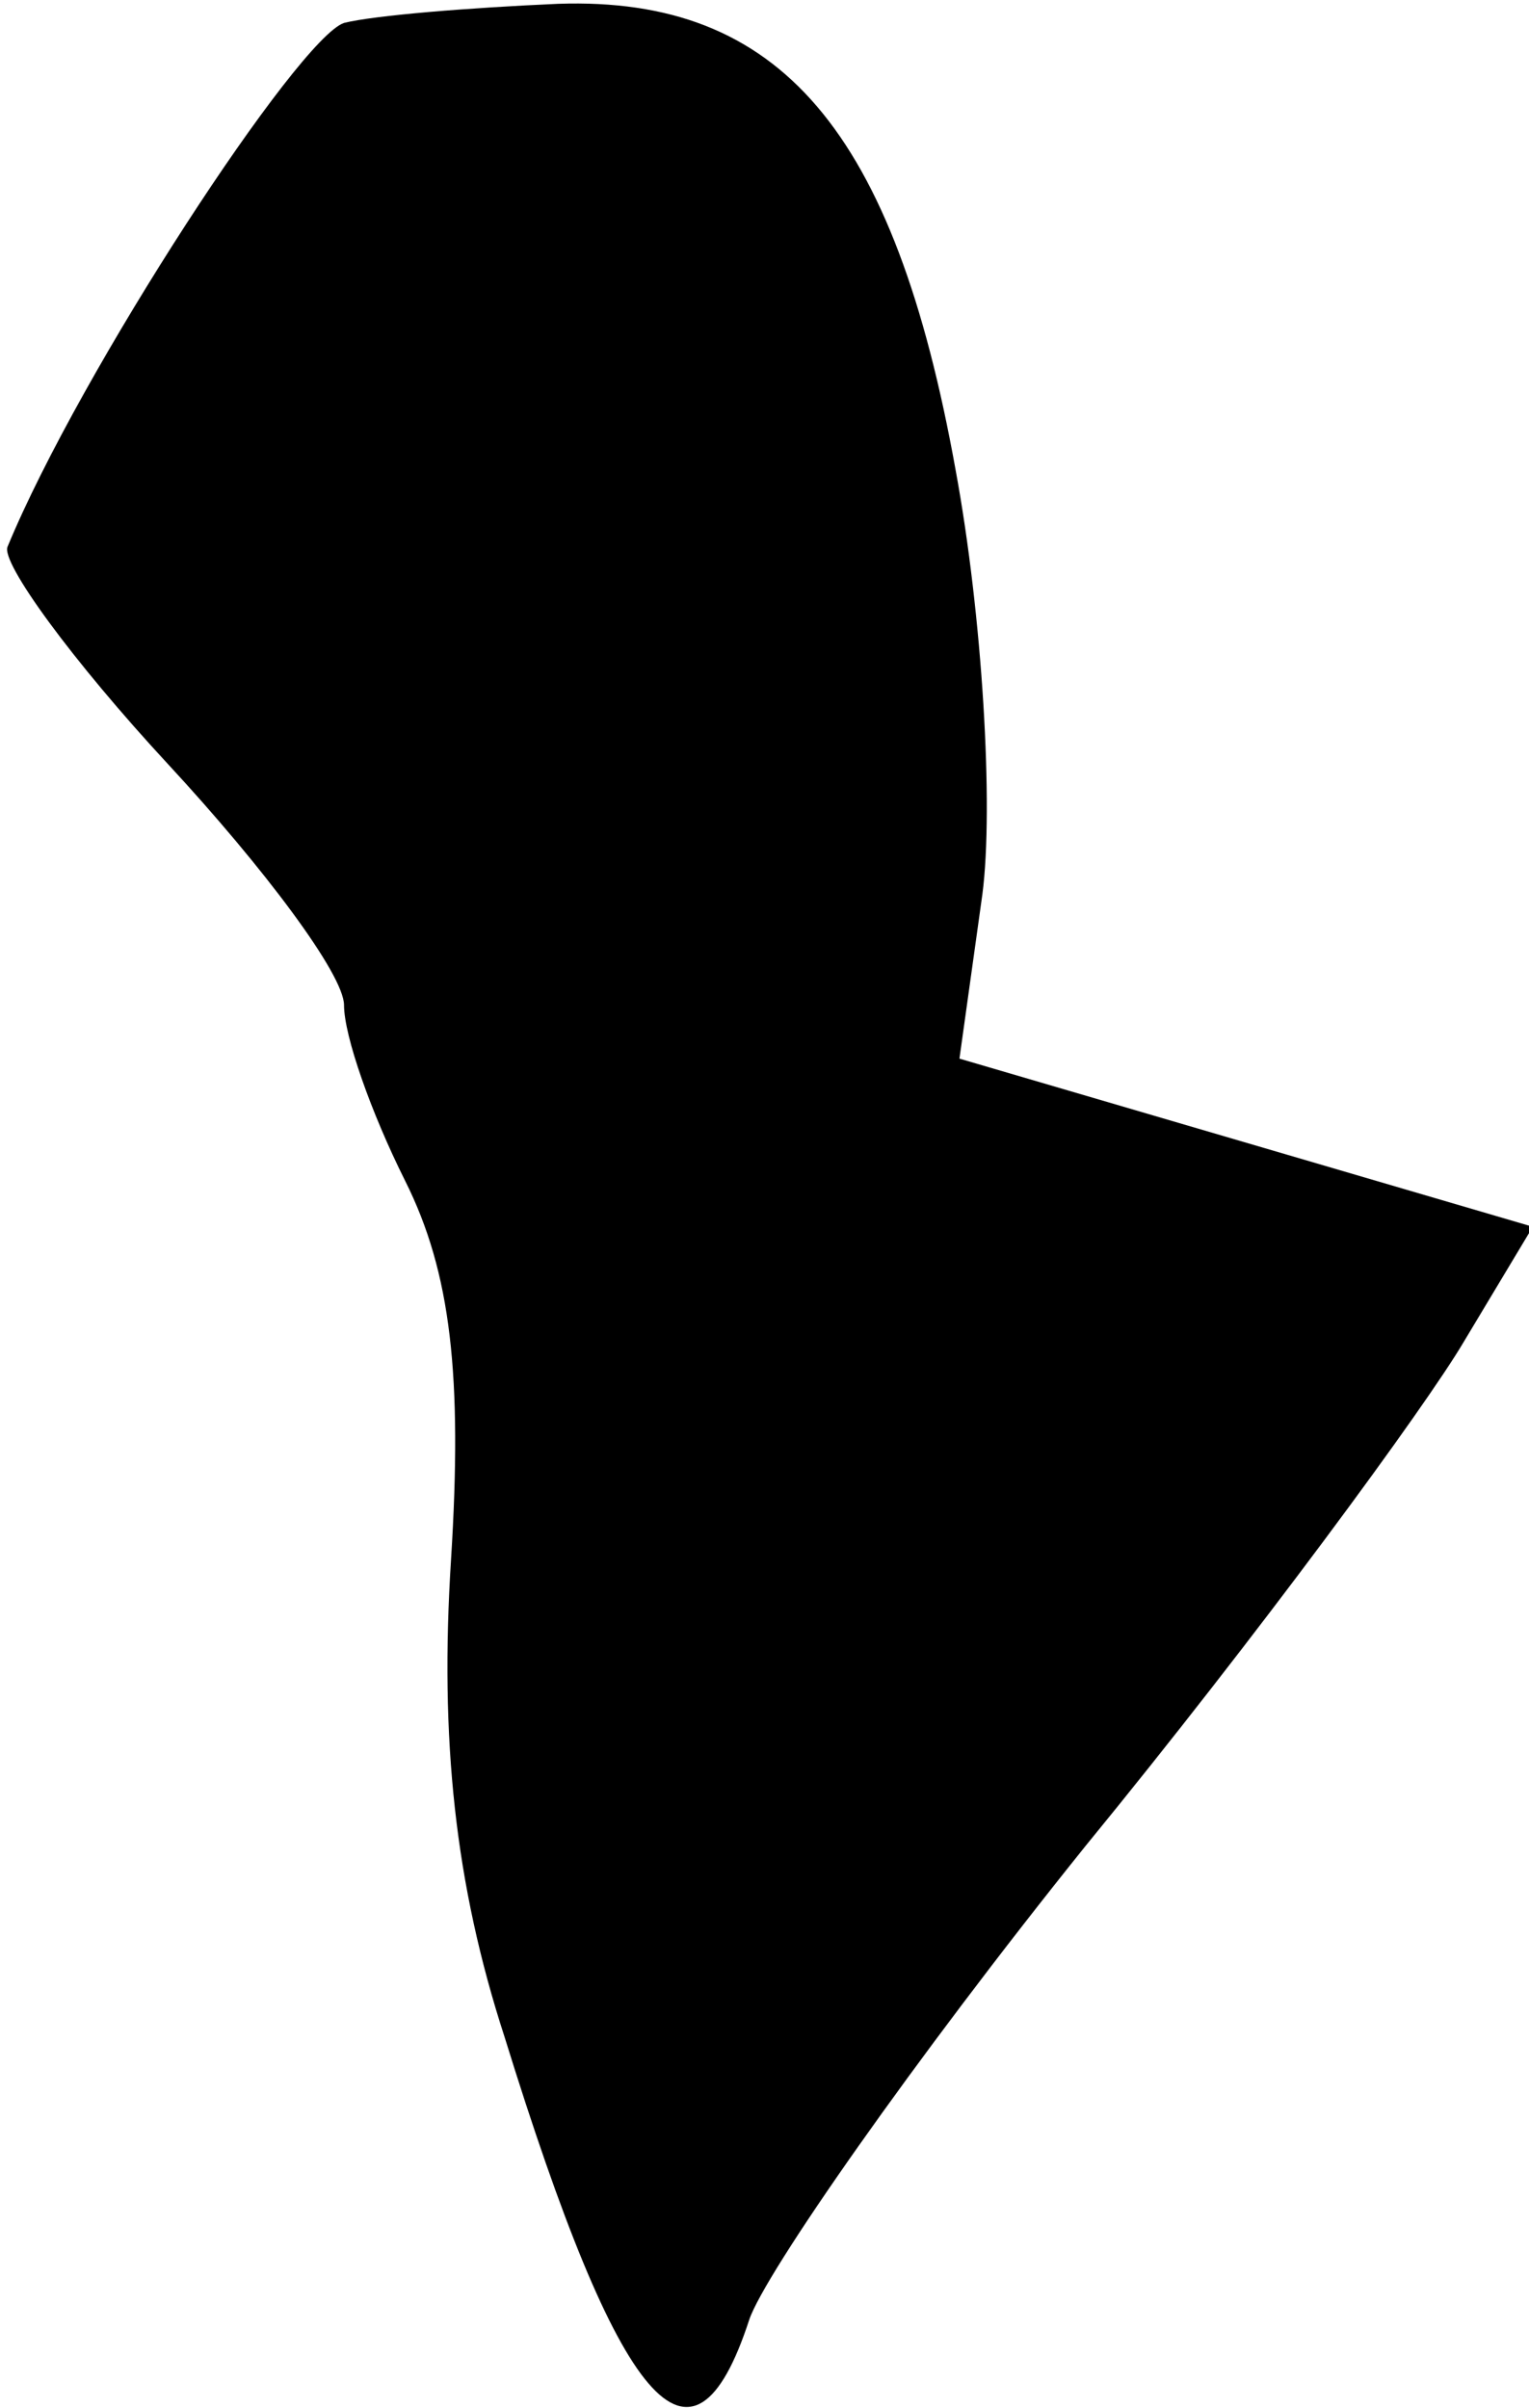 <?xml version="1.0" standalone="no"?>
<!DOCTYPE svg PUBLIC "-//W3C//DTD SVG 20010904//EN"
 "http://www.w3.org/TR/2001/REC-SVG-20010904/DTD/svg10.dtd">
<svg version="1.0" xmlns="http://www.w3.org/2000/svg"
 width="40pt" height="63pt" viewBox="0 0 40 63"
 preserveAspectRatio="xMidYMid meet">
<g transform="translate(0,63) scale(0.1,-0.1)"
fill="#000000" stroke="none">
<path fill="#000000" stroke="none" d="M90 624 c-12 -4 -69 -91 -88 -137 -2
-4 17 -30 42 -57 25 -27 46 -55 46 -63 0 -8 7 -28 16 -46 12 -24 15 -51 12
-99 -3 -47 1 -85 14 -125 30 -97 49 -120 64 -74 4 12 43 68 88 124 45 55 89
115 99 132 l18 30 -75 22 -75 22 6 43 c3 23 0 73 -7 111 -16 89 -46 124 -104
122 -23 -1 -48 -3 -56 -5z"/>
</g>
</svg>
